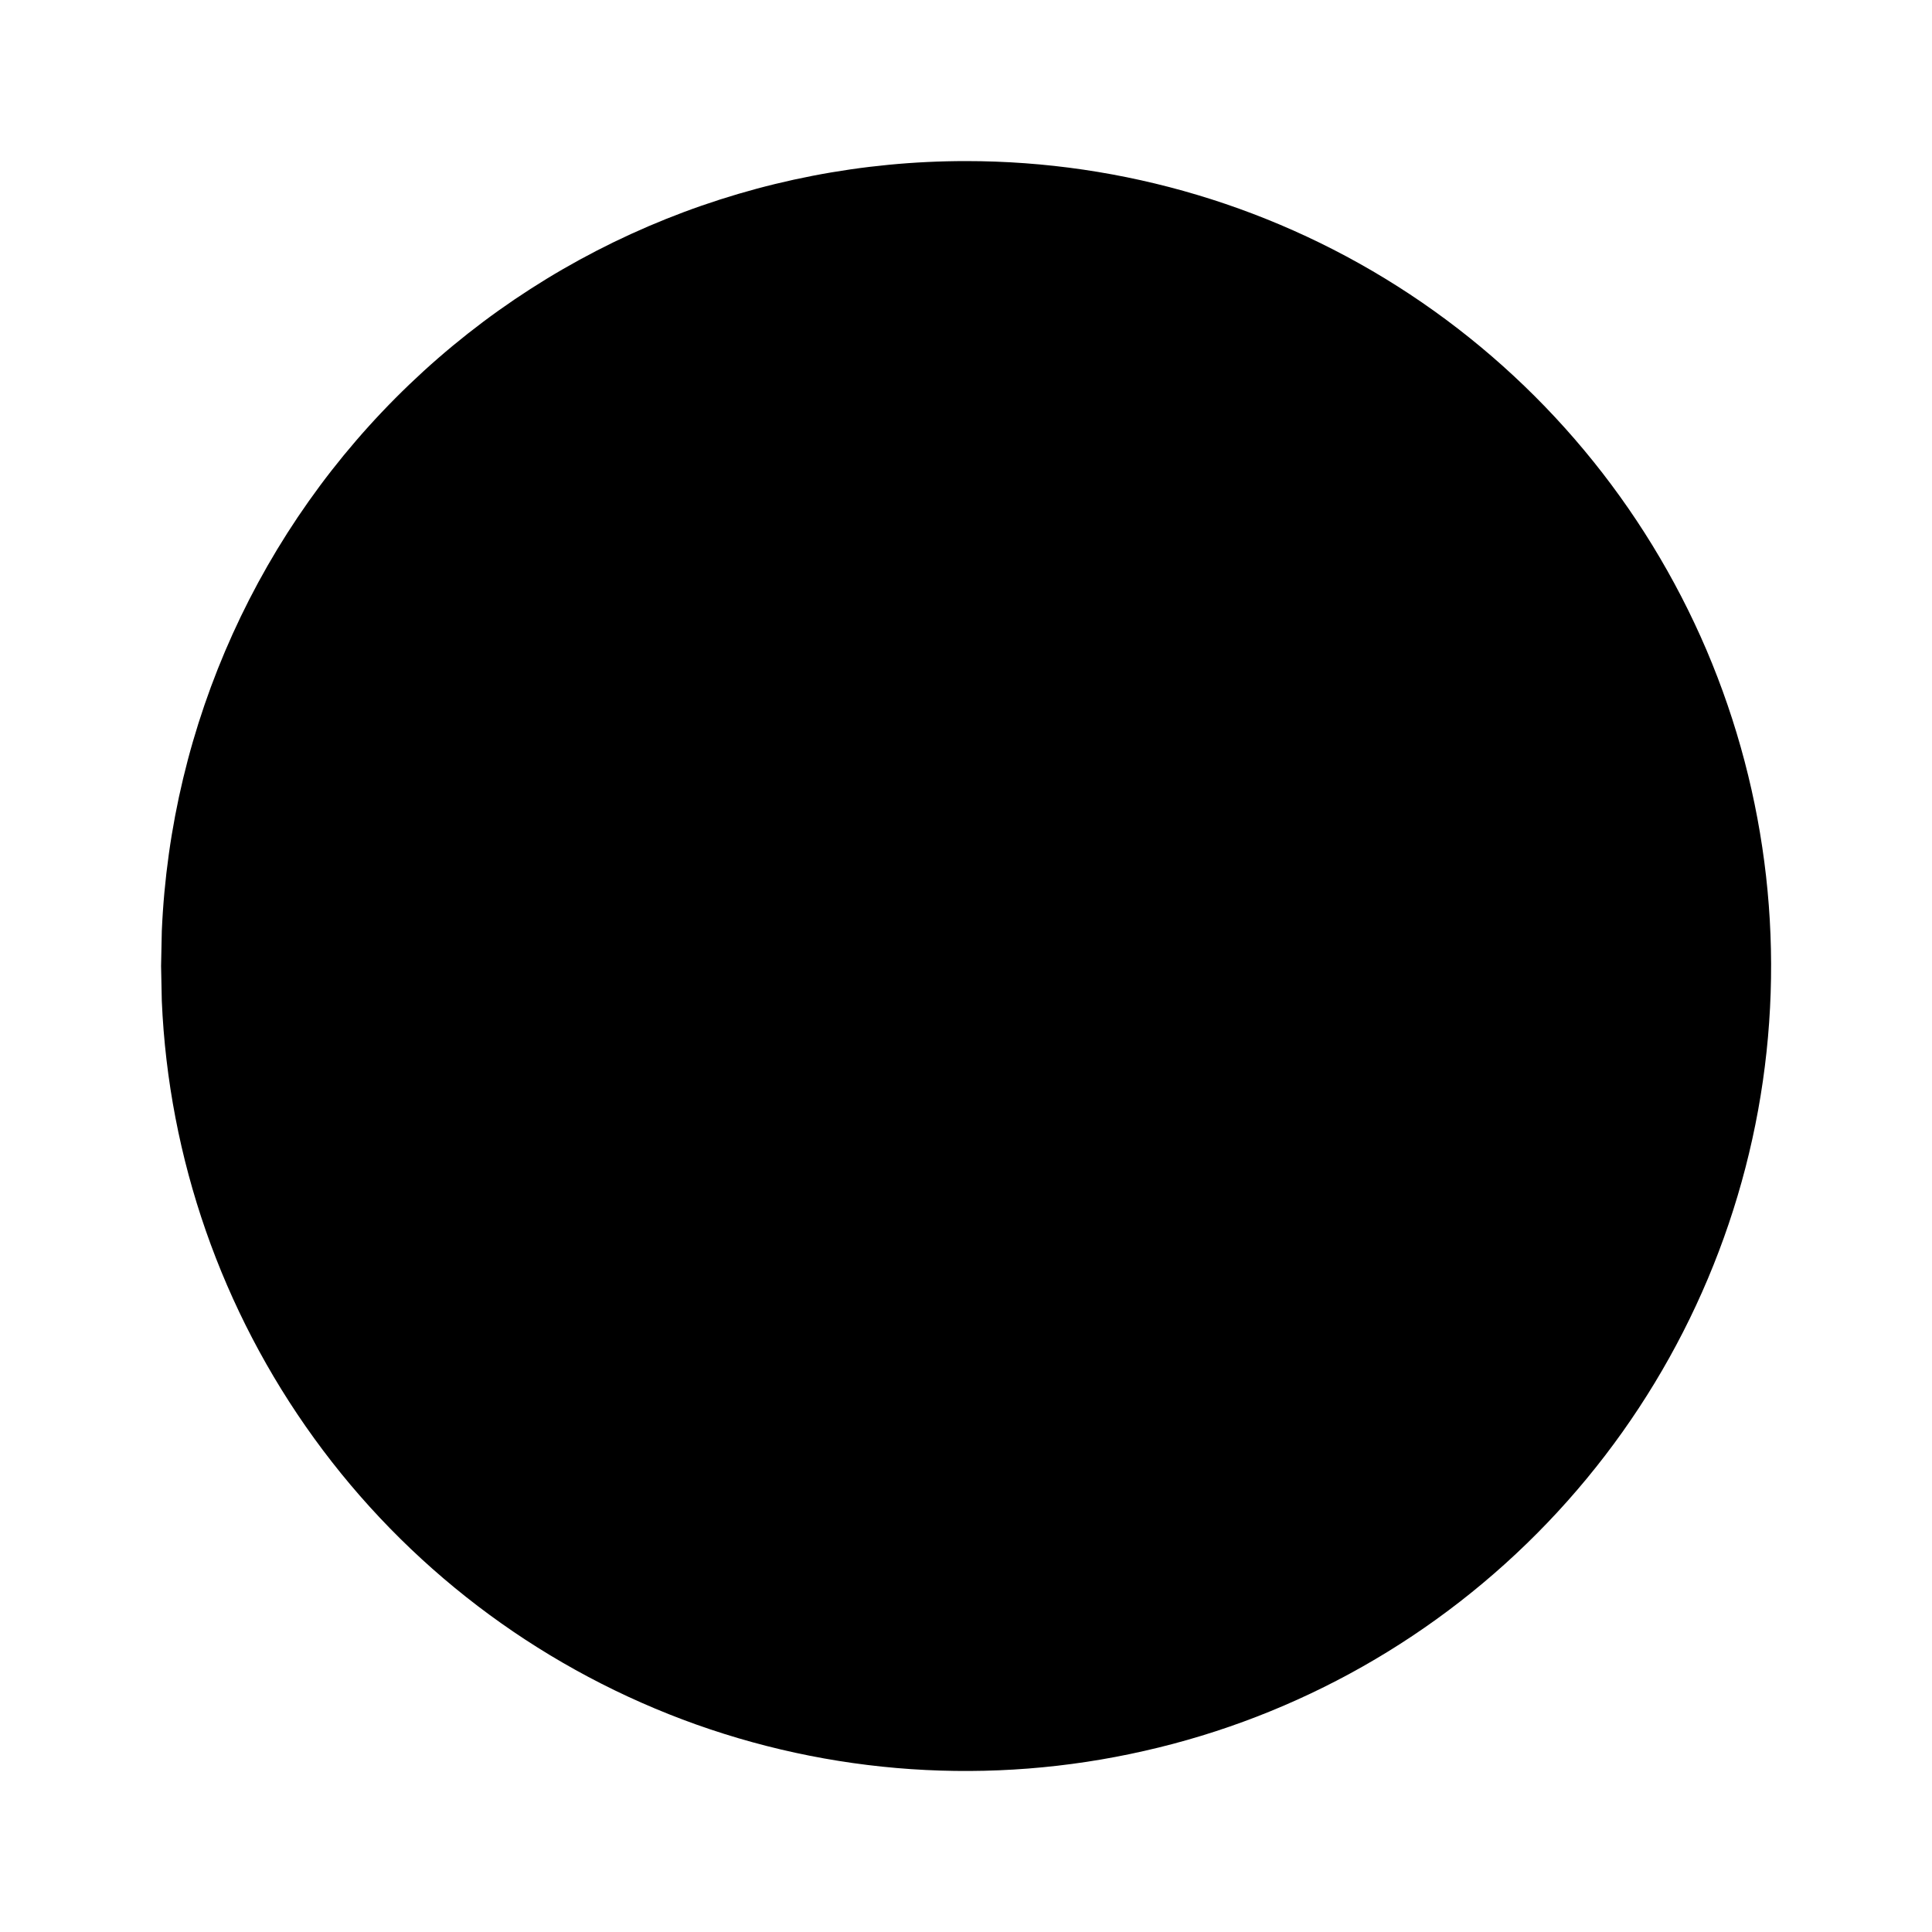 <svg width="8" height="8" viewBox="0 0 8 8" fill="none" xmlns="http://www.w3.org/2000/svg">
<path d="M4 0.667C4.653 0.667 5.292 0.858 5.837 1.218C6.382 1.578 6.809 2.09 7.066 2.691C7.322 3.292 7.397 3.954 7.28 4.597C7.163 5.239 6.86 5.833 6.408 6.305C5.956 6.777 5.376 7.106 4.739 7.25C4.102 7.395 3.437 7.35 2.826 7.12C2.214 6.889 1.684 6.485 1.301 5.956C0.918 5.427 0.698 4.797 0.67 4.145L0.667 4L0.67 3.855C0.707 2.997 1.074 2.187 1.695 1.592C2.315 0.998 3.141 0.667 4 0.667Z" fill="black"/>
</svg>
